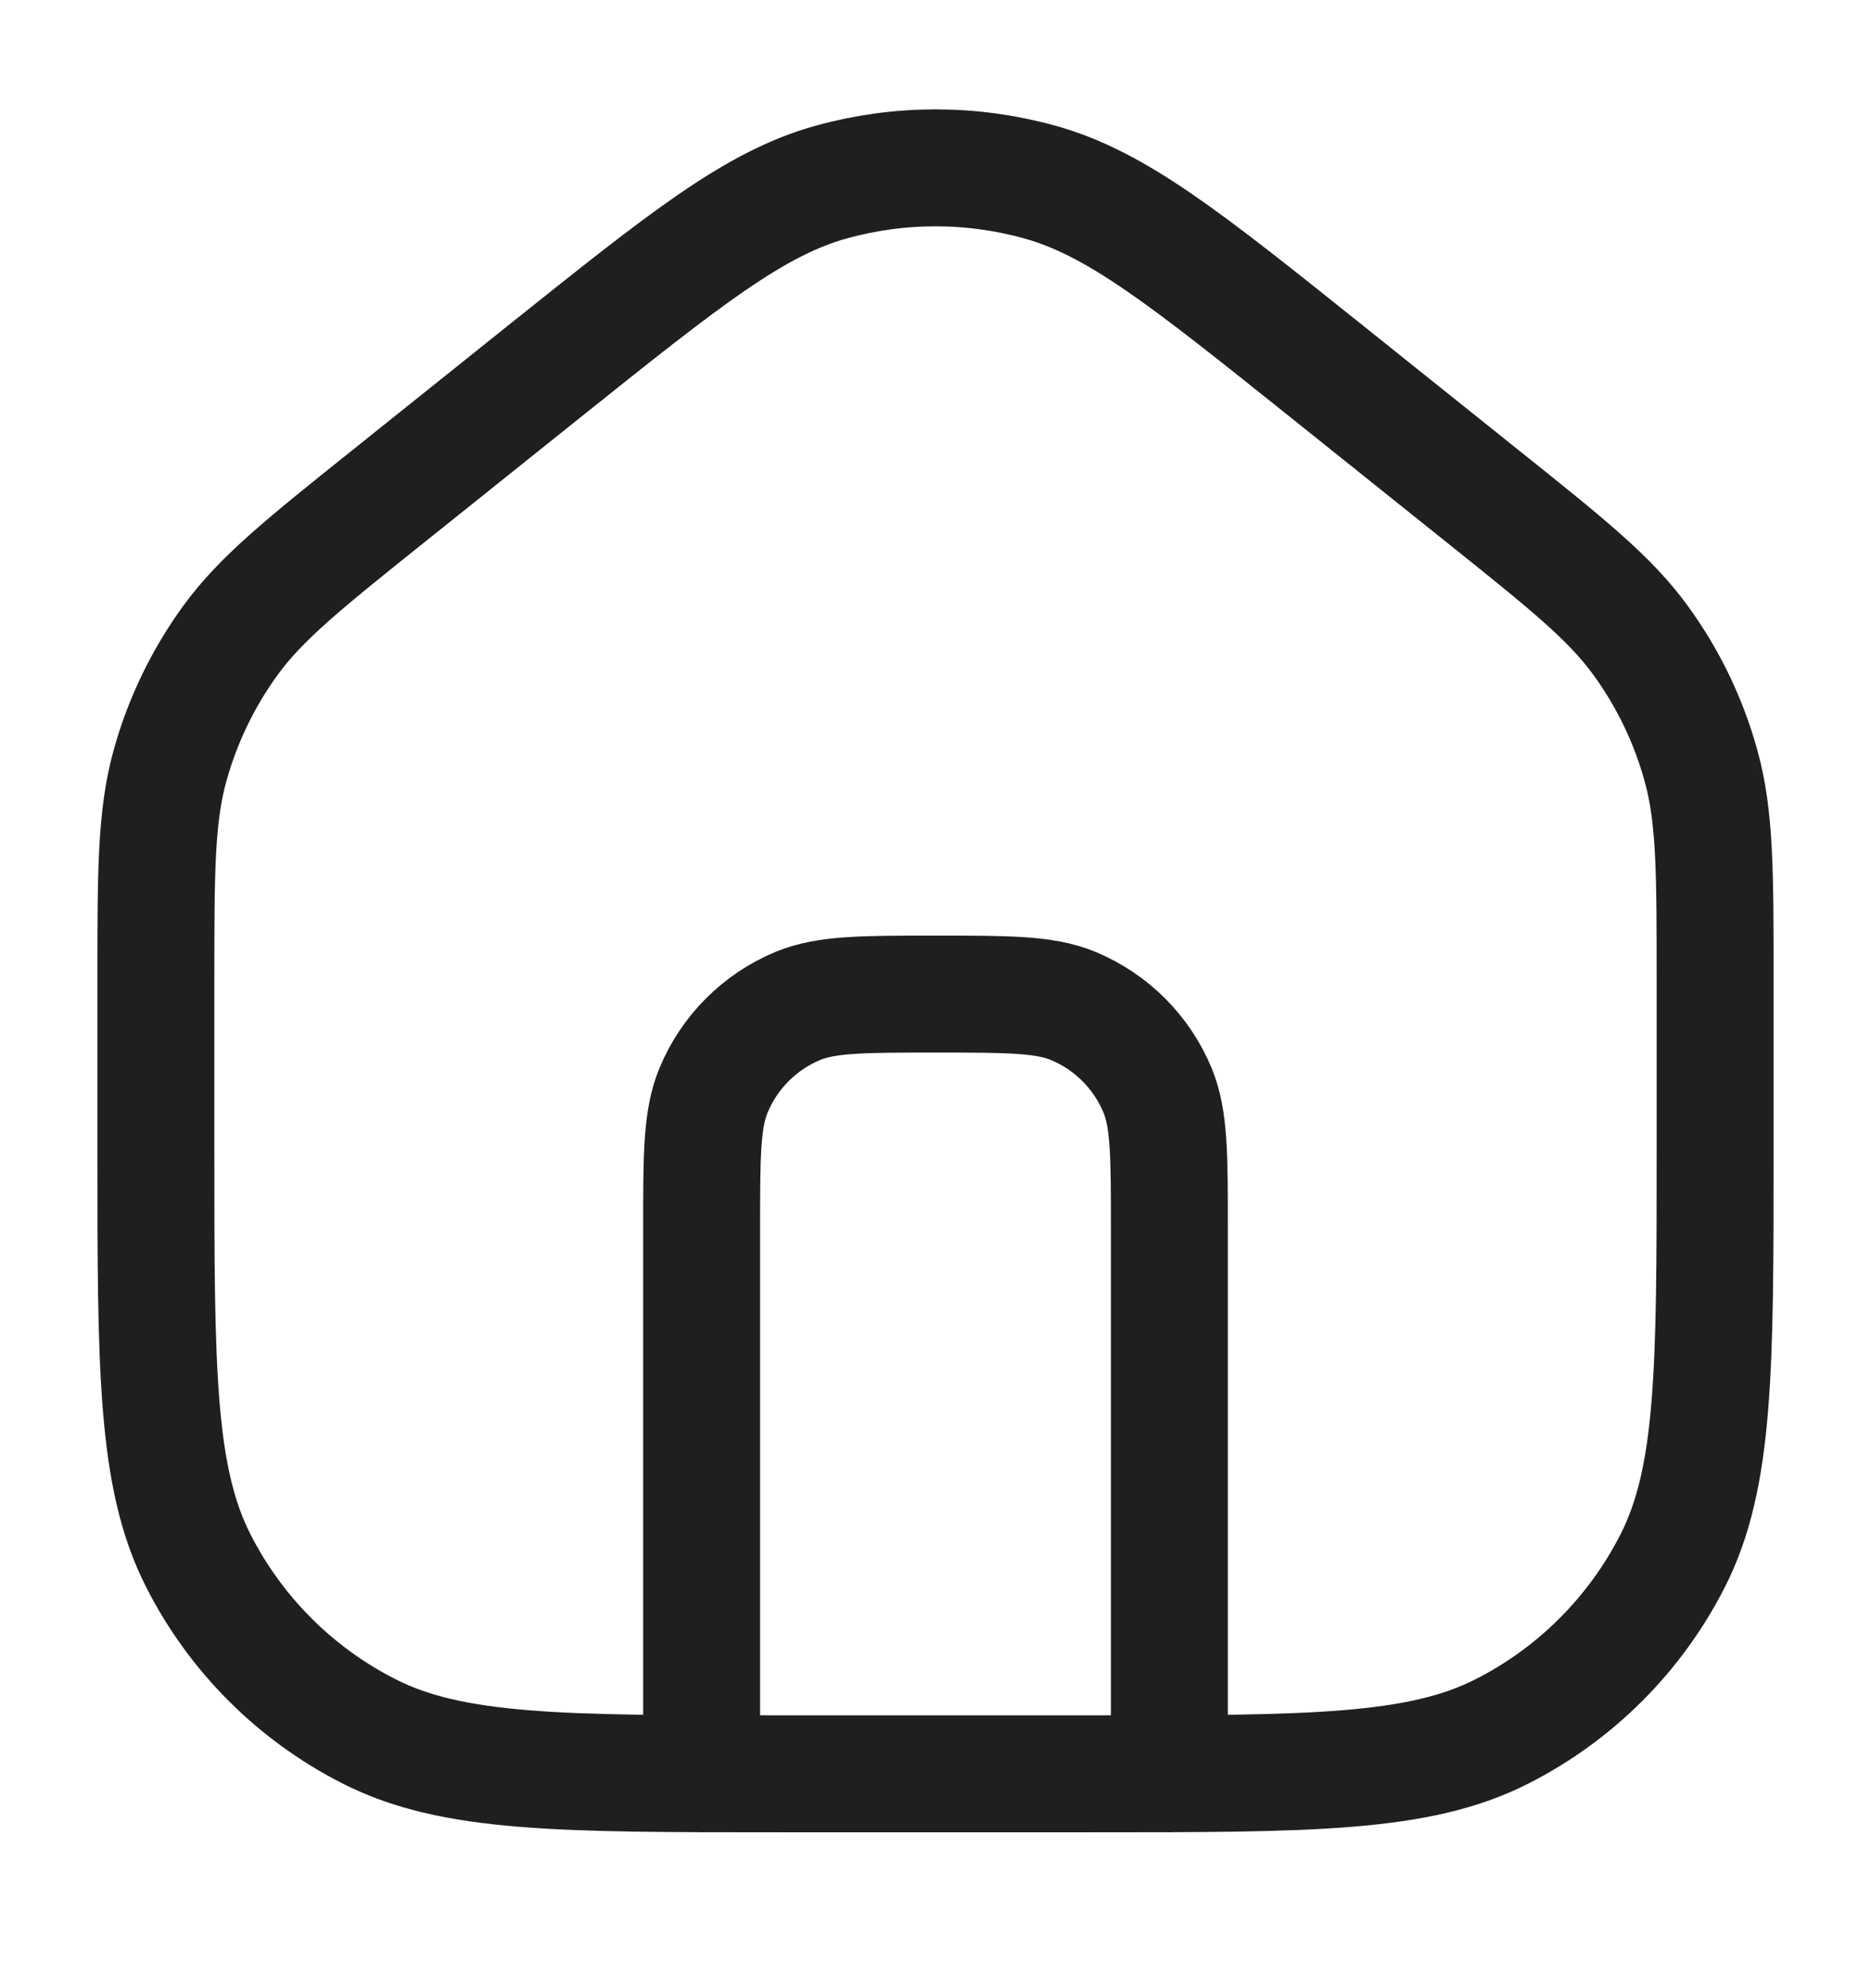 <svg width="16" height="17" viewBox="0 0 16 17" fill="none" xmlns="http://www.w3.org/2000/svg">
<g id="basic / loading-trolley" clip-path="url(#clip0_2255_21821)">
<path id="Vector" d="M10 15.167V10.5C10 9.879 10 9.568 9.899 9.323C9.763 8.996 9.504 8.737 9.177 8.601C8.932 8.5 8.621 8.5 8 8.5V8.5C7.379 8.5 7.068 8.5 6.823 8.601C6.497 8.737 6.237 8.996 6.102 9.323C6 9.568 6 9.879 6 10.5V15.167M4.668 3.165L3.335 4.232C2.6 4.82 2.233 5.114 1.968 5.479C1.734 5.802 1.559 6.165 1.453 6.55C1.333 6.985 1.333 7.455 1.333 8.397V9.833C1.333 11.7 1.333 12.634 1.697 13.347C2.016 13.974 2.526 14.484 3.154 14.803C3.867 15.167 4.8 15.167 6.667 15.167H9.334C11.2 15.167 12.134 15.167 12.847 14.803C13.474 14.484 13.984 13.974 14.303 13.347C14.667 12.634 14.667 11.7 14.667 9.833V8.397C14.667 7.455 14.667 6.985 14.547 6.55C14.441 6.165 14.267 5.802 14.032 5.479C13.768 5.114 13.4 4.82 12.665 4.232L11.332 3.165C10.143 2.214 9.548 1.738 8.889 1.556C8.307 1.395 7.693 1.395 7.111 1.556C6.452 1.738 5.858 2.214 4.668 3.165Z" stroke="#1F1F1F" stroke-linecap="round" stroke-linejoin="round"/>
</g>
<defs>
<clipPath id="clip0_2255_21821">
<rect width="16" height="16" fill="white" transform="translate(0 0.5)"/>
</clipPath>
</defs>
</svg>
